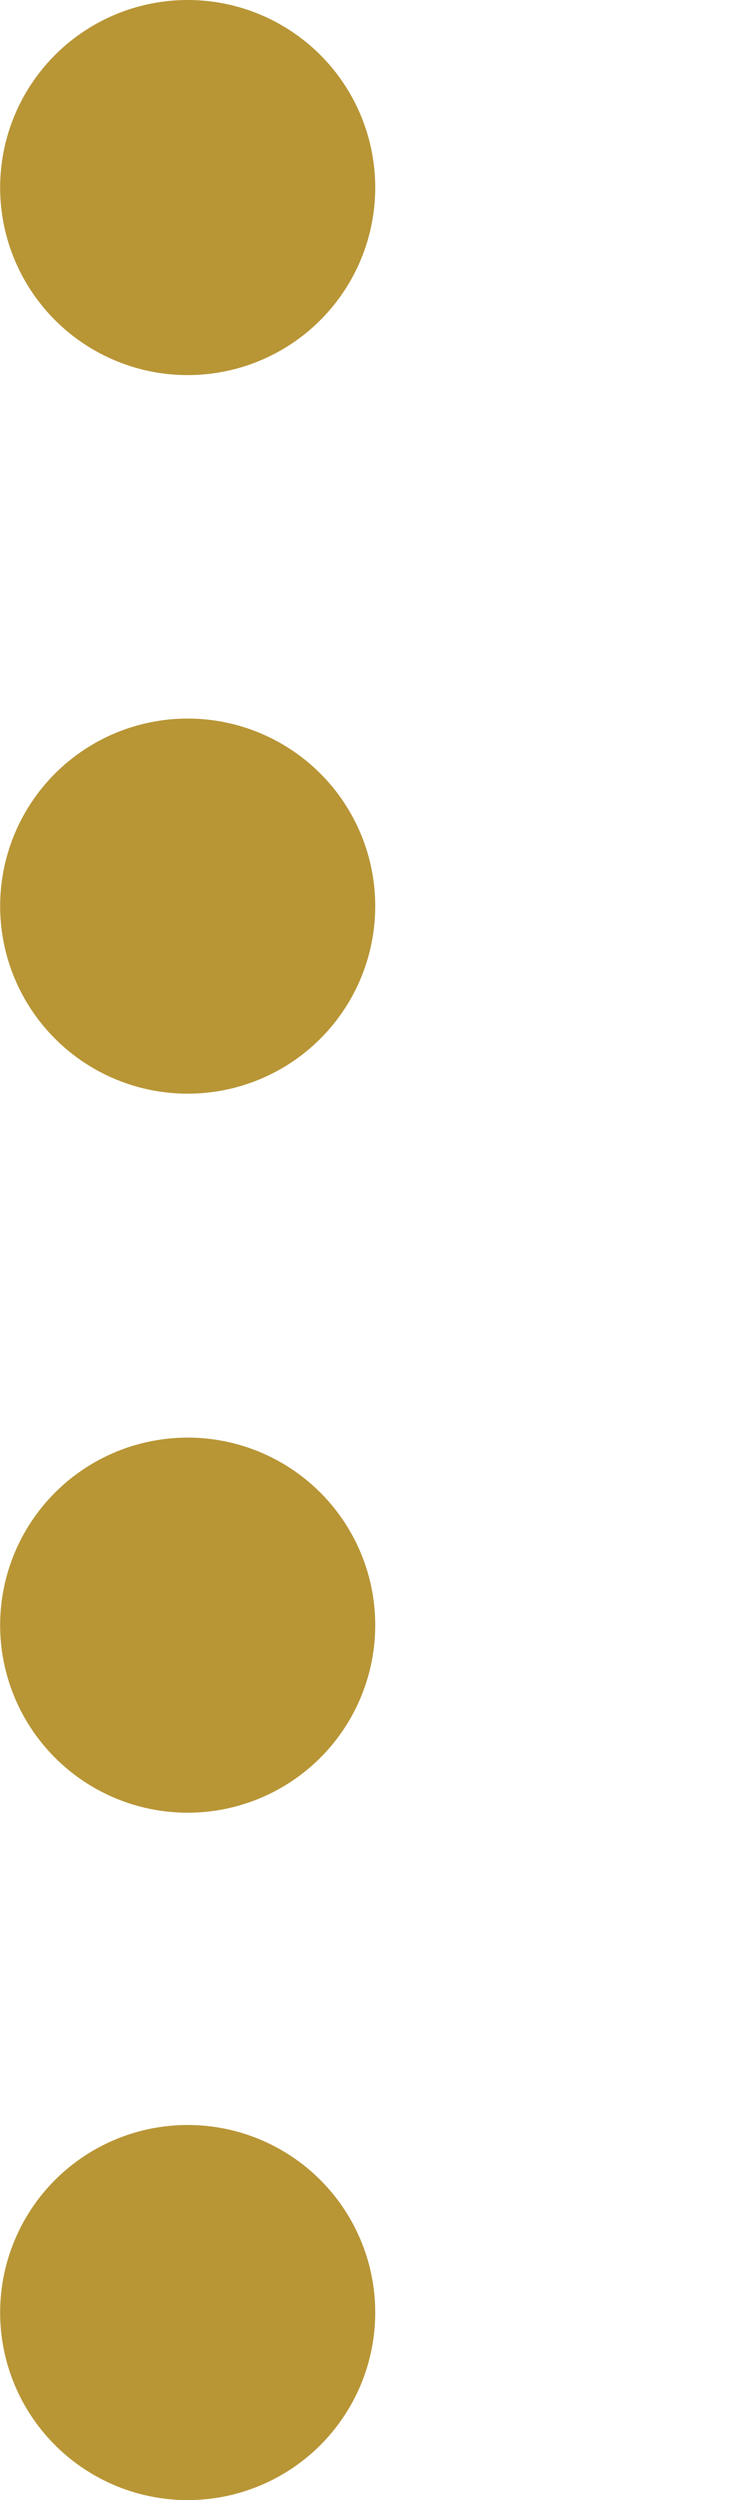 <?xml version="1.0" encoding="UTF-8" standalone="no"?>
<svg xmlns:dc="http://purl.org/dc/elements/1.1/" xmlns:cc="http://creativecommons.org/ns#"
  xmlns:rdf="http://www.w3.org/1999/02/22-rdf-syntax-ns#" xmlns:svg="http://www.w3.org/2000/svg"
  xmlns="http://www.w3.org/2000/svg" xmlns:sodipodi="http://sodipodi.sourceforge.net/DTD/sodipodi-0.dtd"
  xmlns:inkscape="http://www.inkscape.org/namespaces/inkscape" inkscape:version="1.0 (4035a4fb49, 2020-05-01)"
  sodipodi:docname="dots.svg" width="6" height="20" viewBox="0 0 1.587 5.292" version="1.1" id="svg8">
  <sodipodi:namedview inkscape:current-layer="svg8" inkscape:window-maximized="0" inkscape:window-y="0"
    inkscape:window-x="0" inkscape:cy="10" inkscape:cx="4" inkscape:zoom="26.858955" showgrid="false" id="namedview18"
    inkscape:window-height="728" inkscape:window-width="1366" inkscape:pageshadow="2" inkscape:pageopacity="0"
    guidetolerance="10" gridtolerance="10" objecttolerance="10" borderopacity="1" bordercolor="#666666"
    pagecolor="#ffffff" />
  <defs id="defs2" />
  <g id="layer1">
    <circle r="0.397" cy="0.397" cx="0.397" id="use1668" style="fill:#b89535;stroke-width:0.198" />
    <circle style="fill:#b89535;stroke-width:0.198" id="use1668-2" cx="0.397" cy="4.895" r="0.397" />
    <circle style="fill:#b89535;stroke-width:0.198" id="use1668-1" cx="0.397" cy="3.44" r="0.397" />
    <circle style="fill:#b89535;stroke-width:0.198" id="use1668-9" cx="0.397" cy="1.918" r="0.397" />
  </g>
</svg>